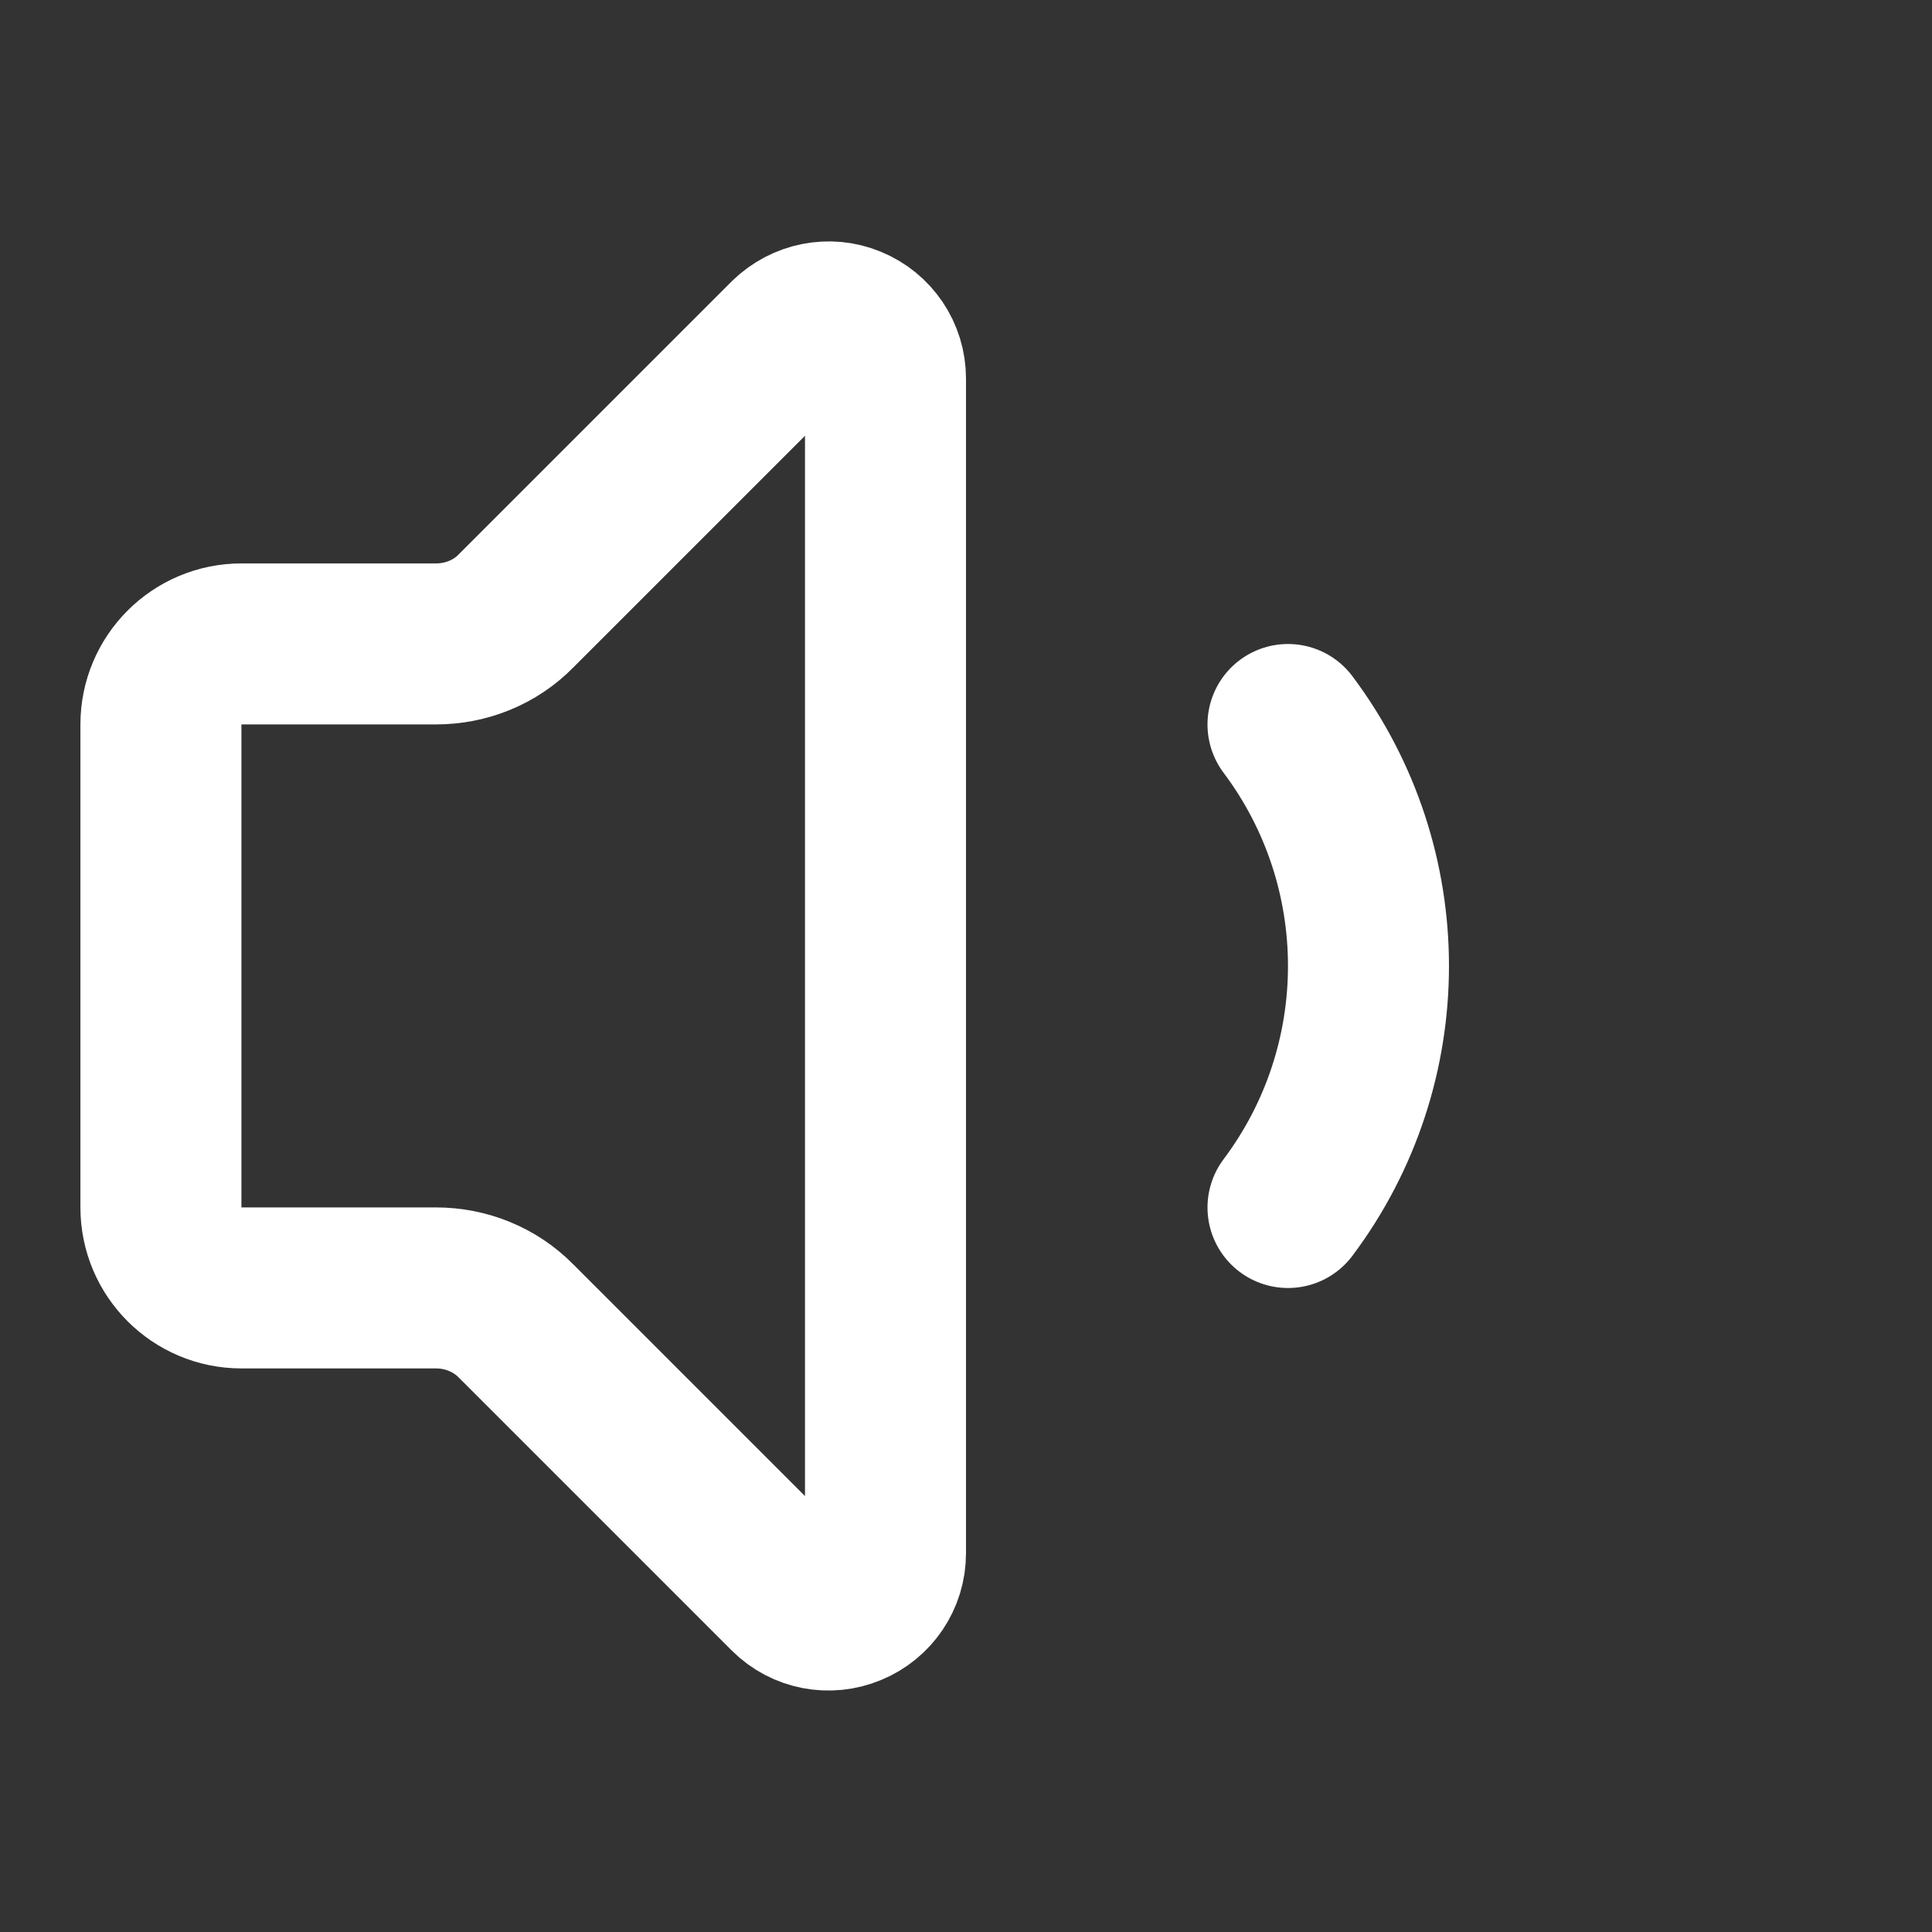 <svg height="18" viewBox="0 0 18 18" width="18" xmlns="http://www.w3.org/2000/svg"><rect x="0" y="0" width="18" height="18" fill="#333333" stroke="none"/><path d="m11 4.703c0-.286-.172-.542-.438-.651-.26-.109-.562-.047-.766.151l-3.385 3.385c-.26.266-.62.411-.995.411h-2.417c-.552 0-1 .448-1 1v6c0 .552.448 1 1 1h2.417c.375 0 .734.146.995.411l3.385 3.385c.203.203.505.26.766.151.266-.109.438-.365.438-.651zm5 4.297c1.333 1.776 1.333 4.224 0 6" fill="none" stroke="#fff" stroke-linecap="round" stroke-linejoin="round" stroke-width="2" transform="scale(.75)"/></svg>
